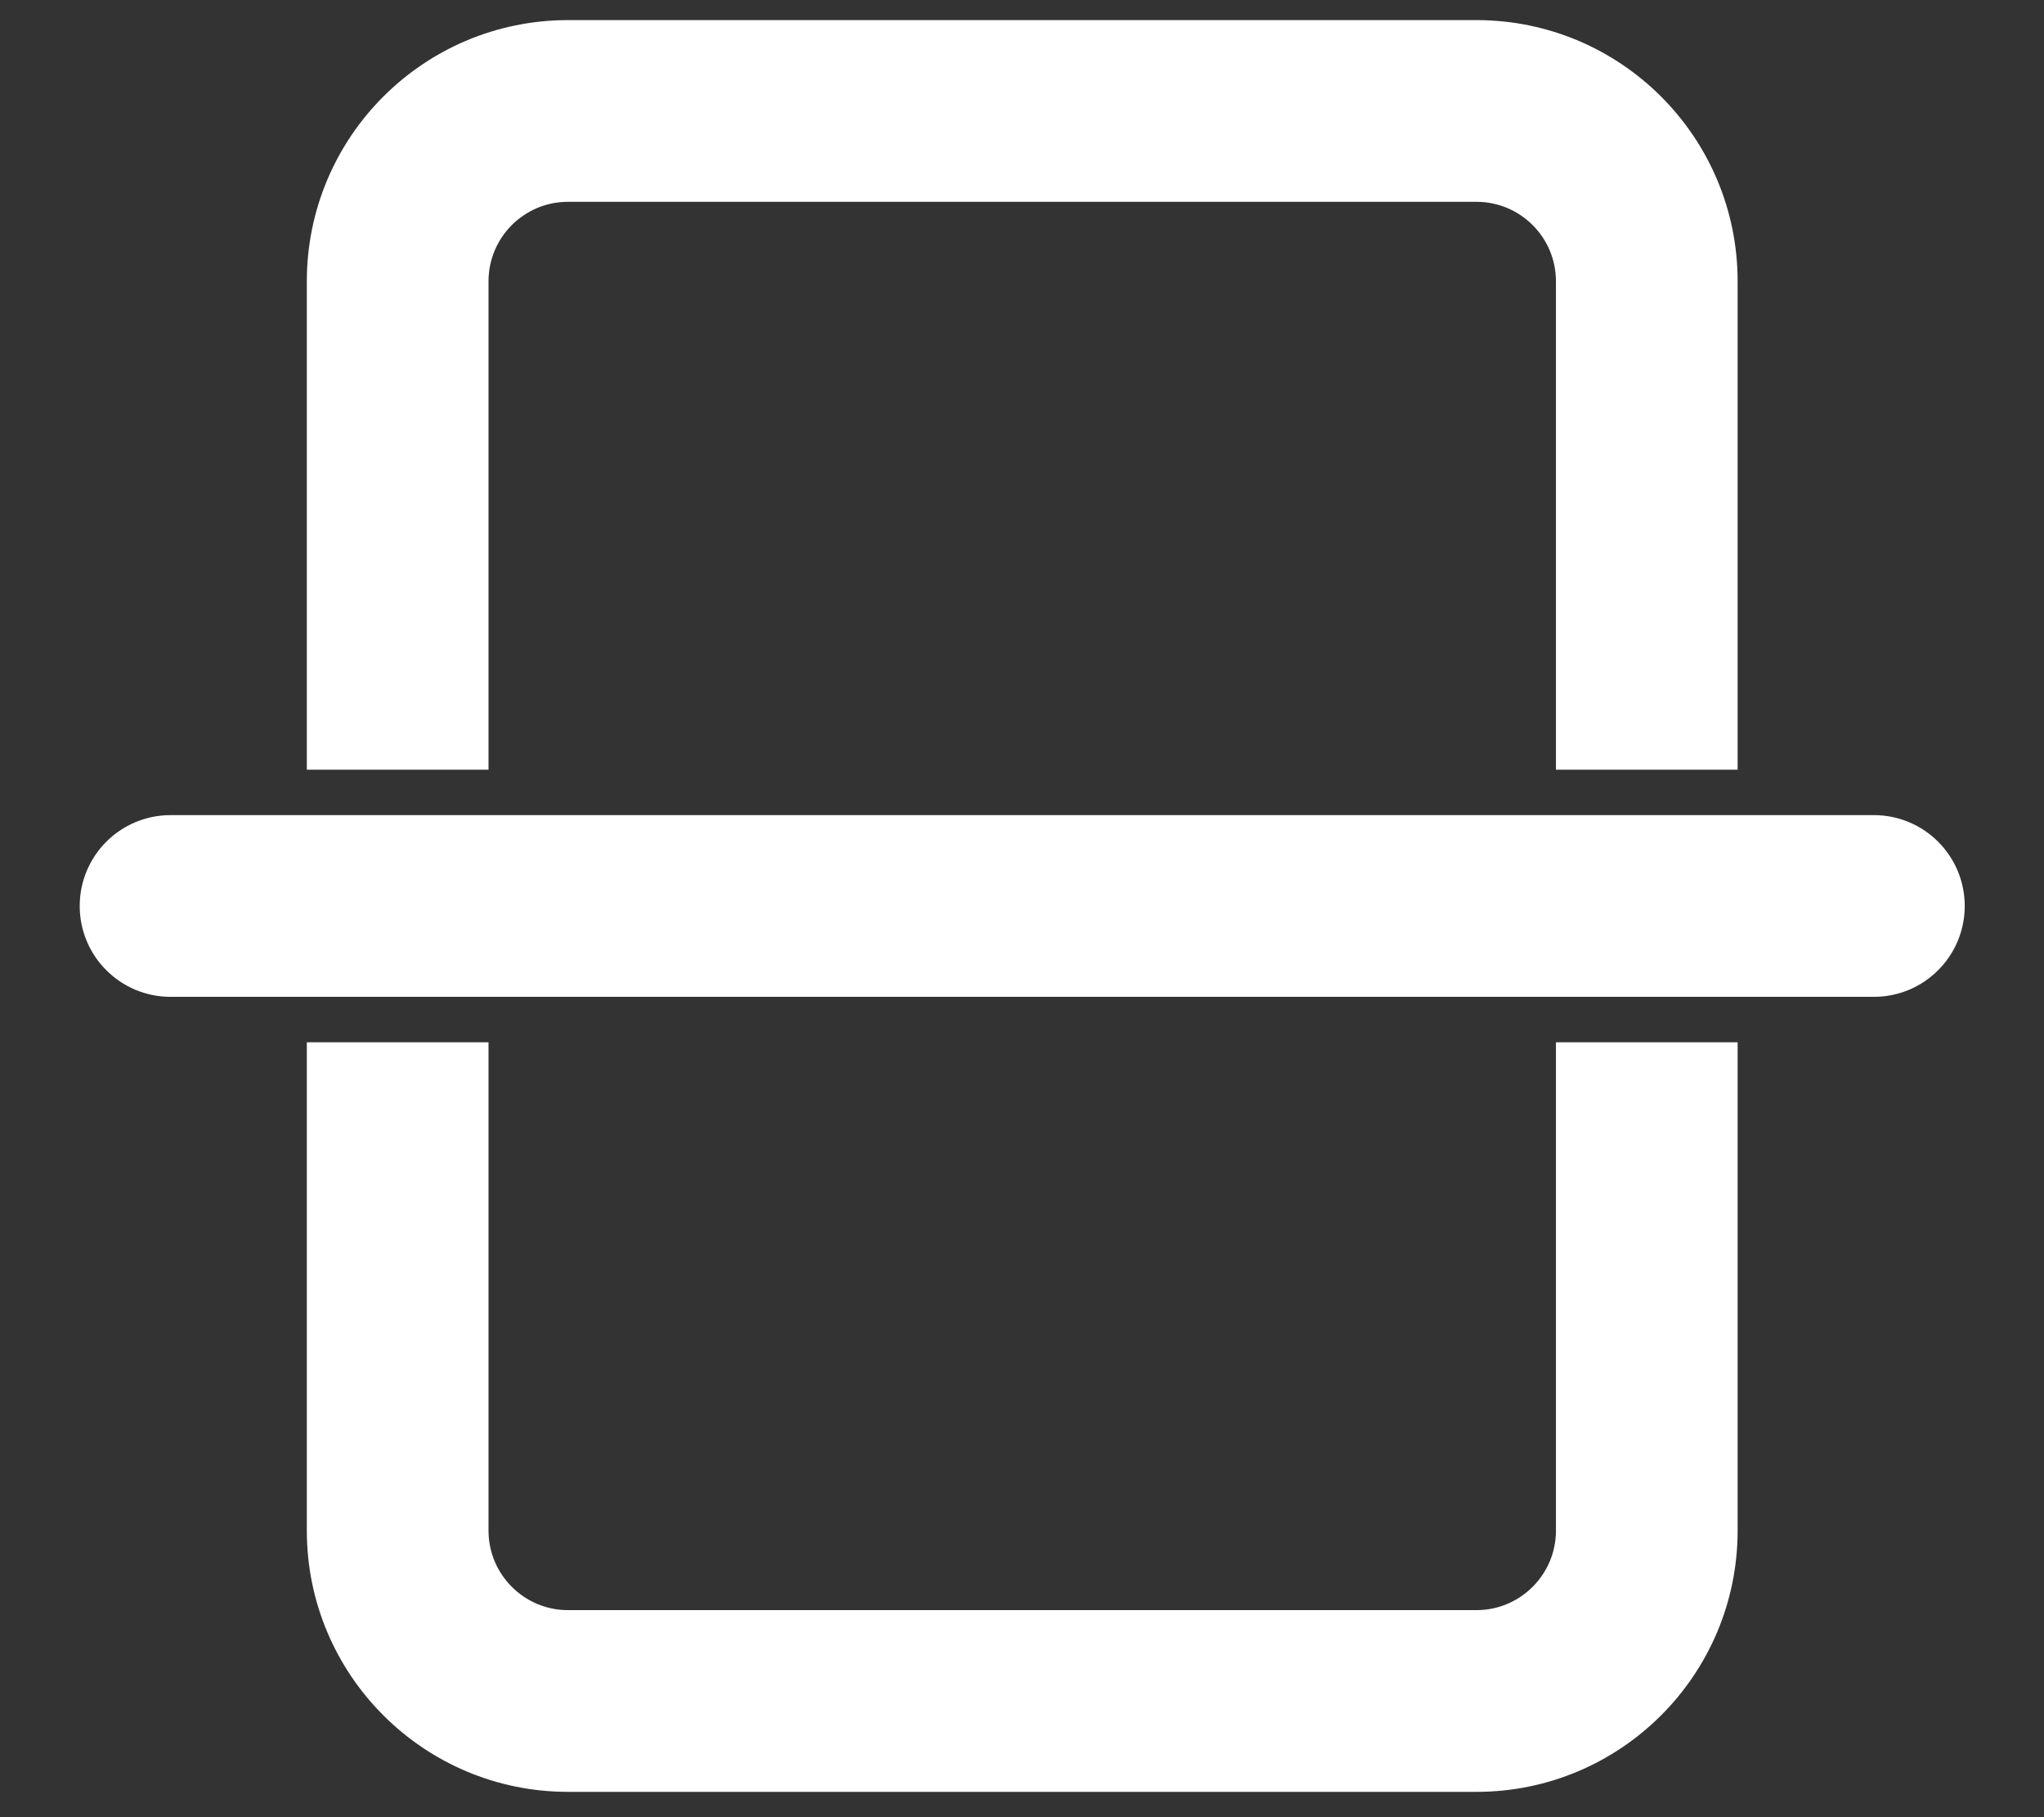 <svg fill="none" height="16" viewBox="0 0 18 16" width="18" xmlns="http://www.w3.org/2000/svg">
    <rect x="0" y="0" width="18" height="16" fill="#333333" stroke="none"/>
    <path
        d="M2.852 6.477V6.627H3.002H4.002H4.152V6.477V2.477C4.152 2.007 4.533 1.627 5.002 1.627H13.002C13.471 1.627 13.852 2.007 13.852 2.477V6.477V6.627H14.002H15.002H15.152V6.477V2.477C15.152 1.289 14.189 0.327 13.002 0.327H5.002C3.815 0.327 2.852 1.289 2.852 2.477V6.477ZM15.152 9.477V9.327H15.002H14.002H13.852V9.477V13.477C13.852 13.946 13.471 14.327 13.002 14.327H5.002C4.533 14.327 4.152 13.946 4.152 13.477V9.477V9.327H4.002H3.002H2.852V9.477V13.477C2.852 14.664 3.815 15.627 5.002 15.627H13.002C14.189 15.627 15.152 14.664 15.152 13.477V9.477ZM16.502 8.627C16.861 8.627 17.152 8.336 17.152 7.977C17.152 7.618 16.861 7.327 16.502 7.327H1.502C1.143 7.327 0.852 7.618 0.852 7.977C0.852 8.336 1.143 8.627 1.502 8.627H16.502Z"
        fill="white" stroke="white" stroke-width="0.3" />
</svg>
